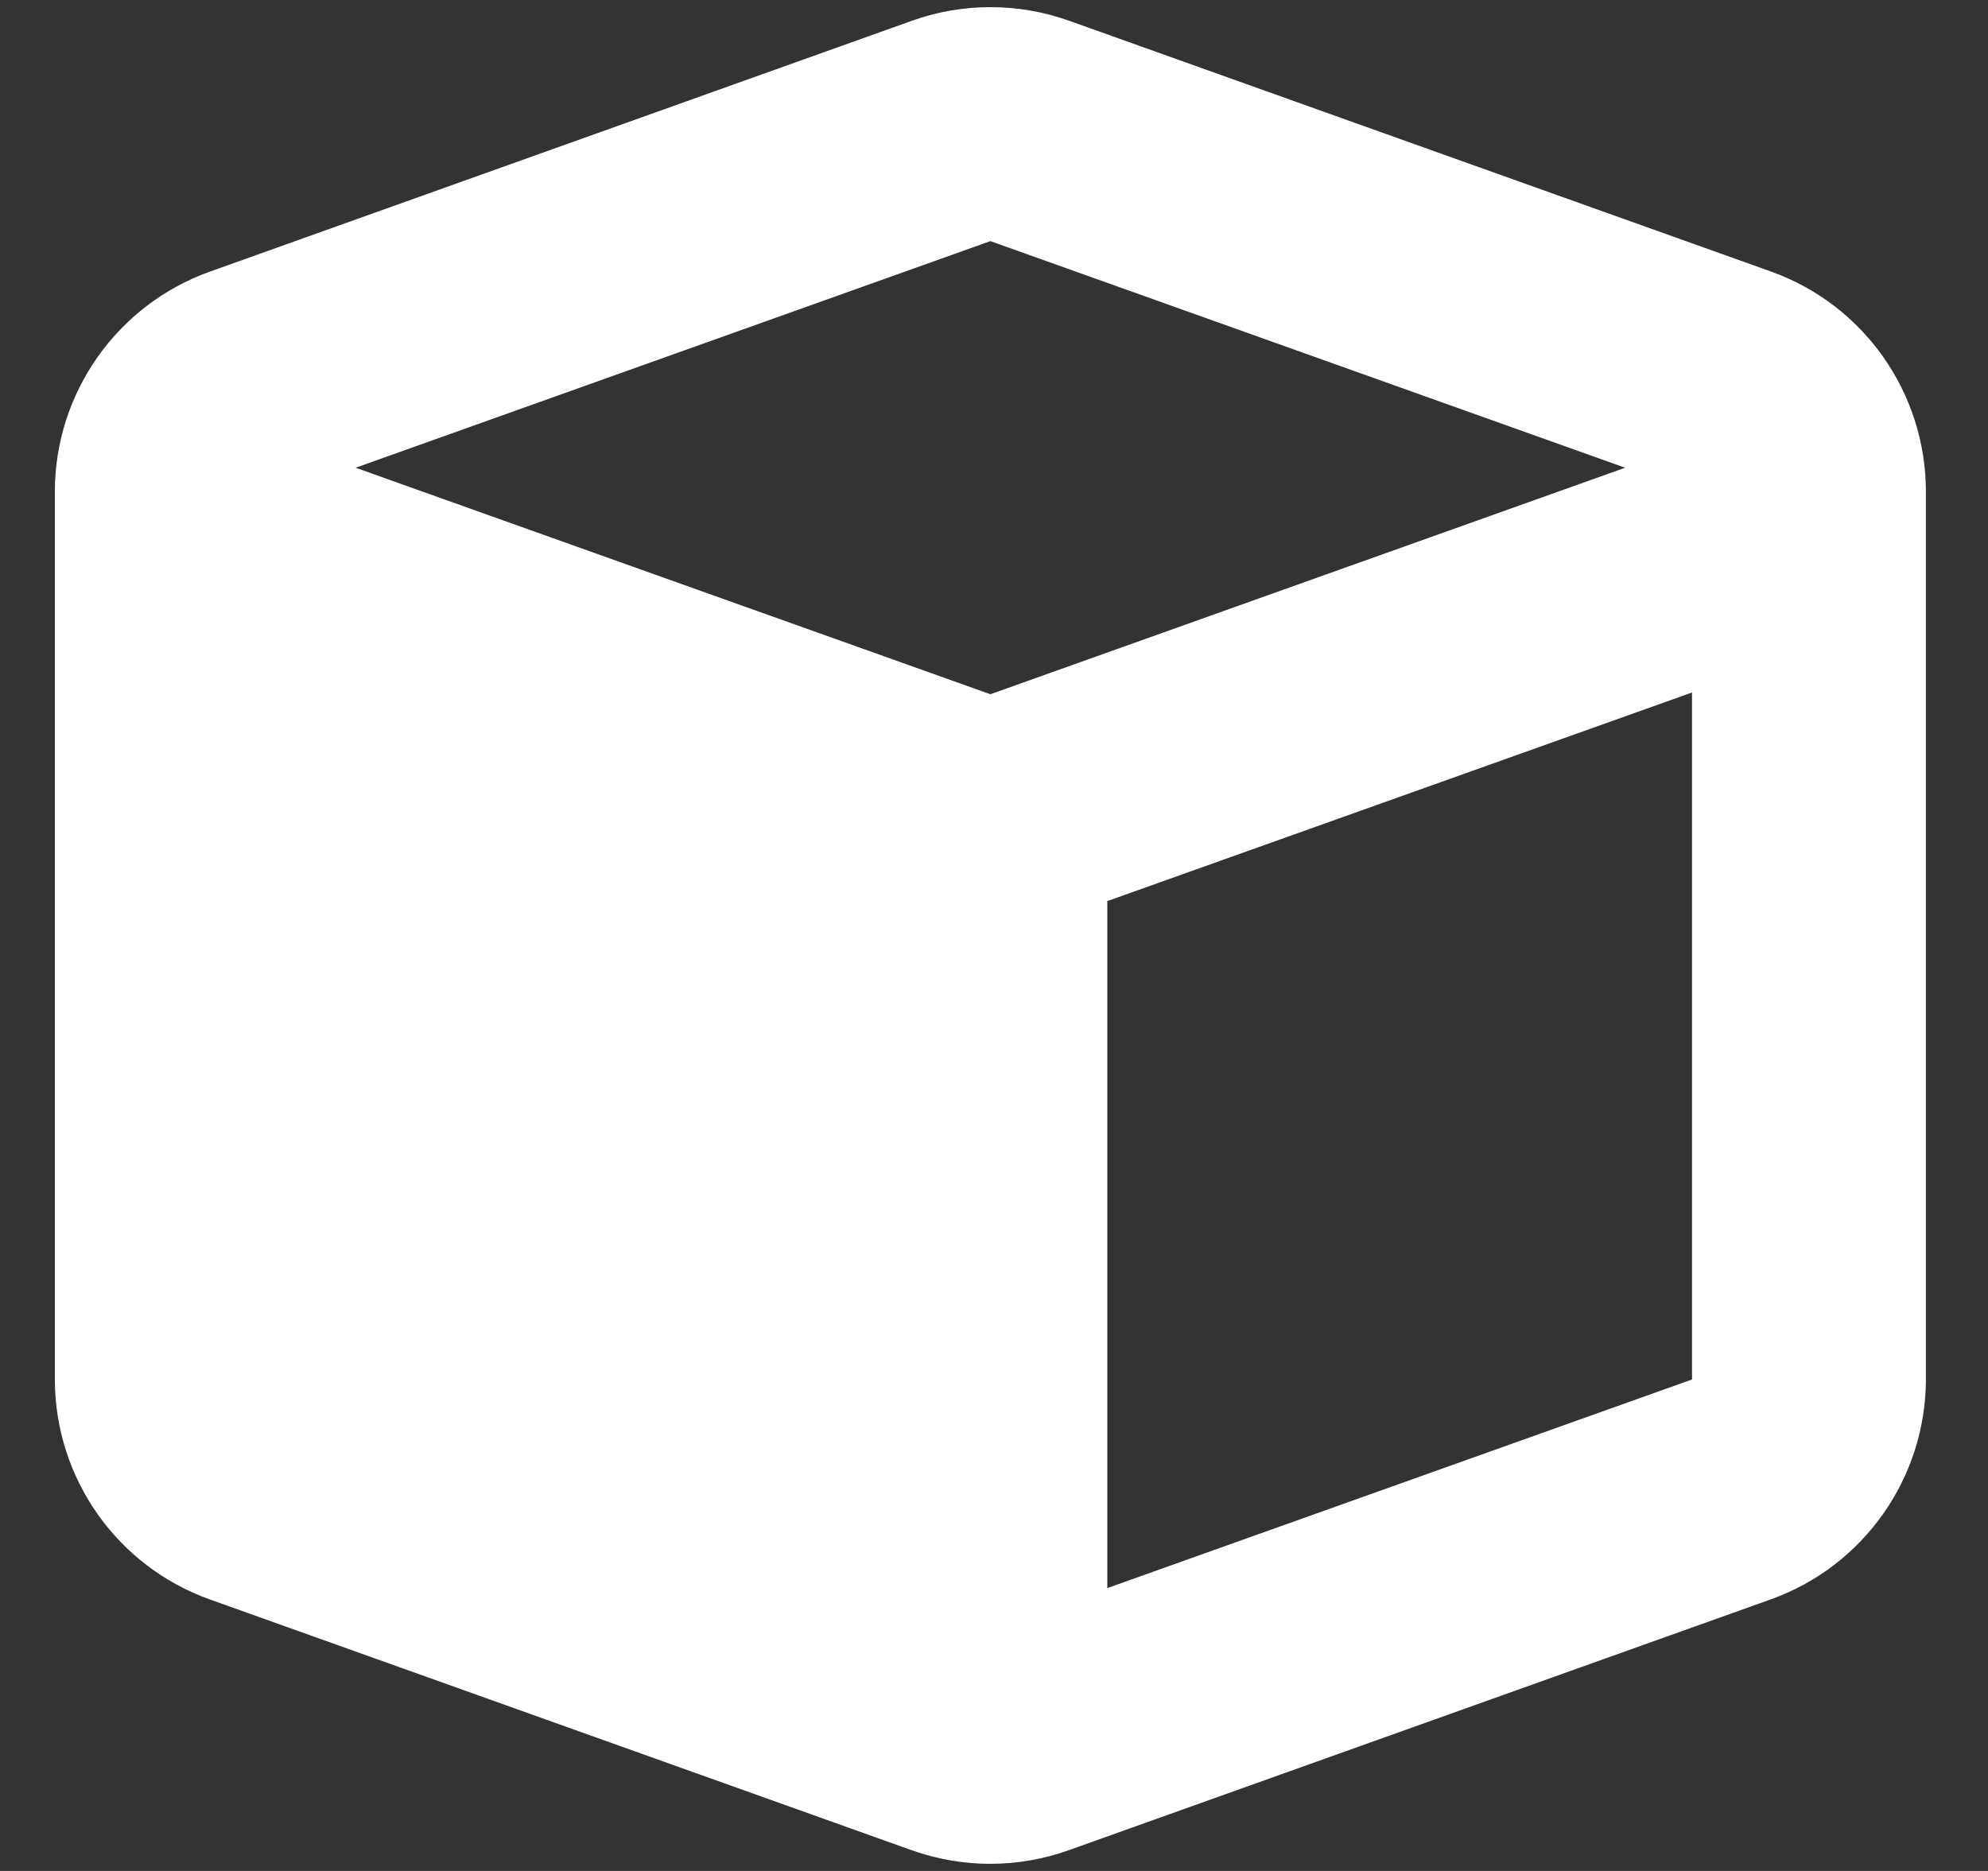 <svg width="17" height="16" viewBox="0 0 17 16" fill="none" xmlns="http://www.w3.org/2000/svg">
<rect x="0" y="0" width="17" height="16" fill="#333333" stroke="none"/>
<g clip-path="url(#clip0_6_674)">
<g clip-path="url(#clip1_6_674)">
<path d="M7.797 0.178C8.231 0.022 8.706 0.022 9.144 0.178L15.144 2.322C15.938 2.606 16.469 3.359 16.469 4.206V11.794C16.469 12.637 15.938 13.394 15.141 13.678L9.141 15.822C8.706 15.978 8.231 15.978 7.794 15.822L1.794 13.678C1 13.394 0.469 12.641 0.469 11.794V4.206C0.469 3.362 1 2.606 1.797 2.322L7.797 0.178ZM8.469 2.062L3.041 4L8.469 5.937L13.897 4L8.469 2.062ZM9.469 13.581L14.469 11.797V5.922L9.469 7.706V13.581Z" fill="white"/>
</g>
</g>
<defs>
<clipPath id="clip0_6_674">
<rect width="16" height="16" fill="white" transform="translate(0.469)"/>
</clipPath>
<clipPath id="clip1_6_674">
<path d="M0.469 0H16.469V16H0.469V0Z" fill="white"/>
</clipPath>
</defs>
</svg>
